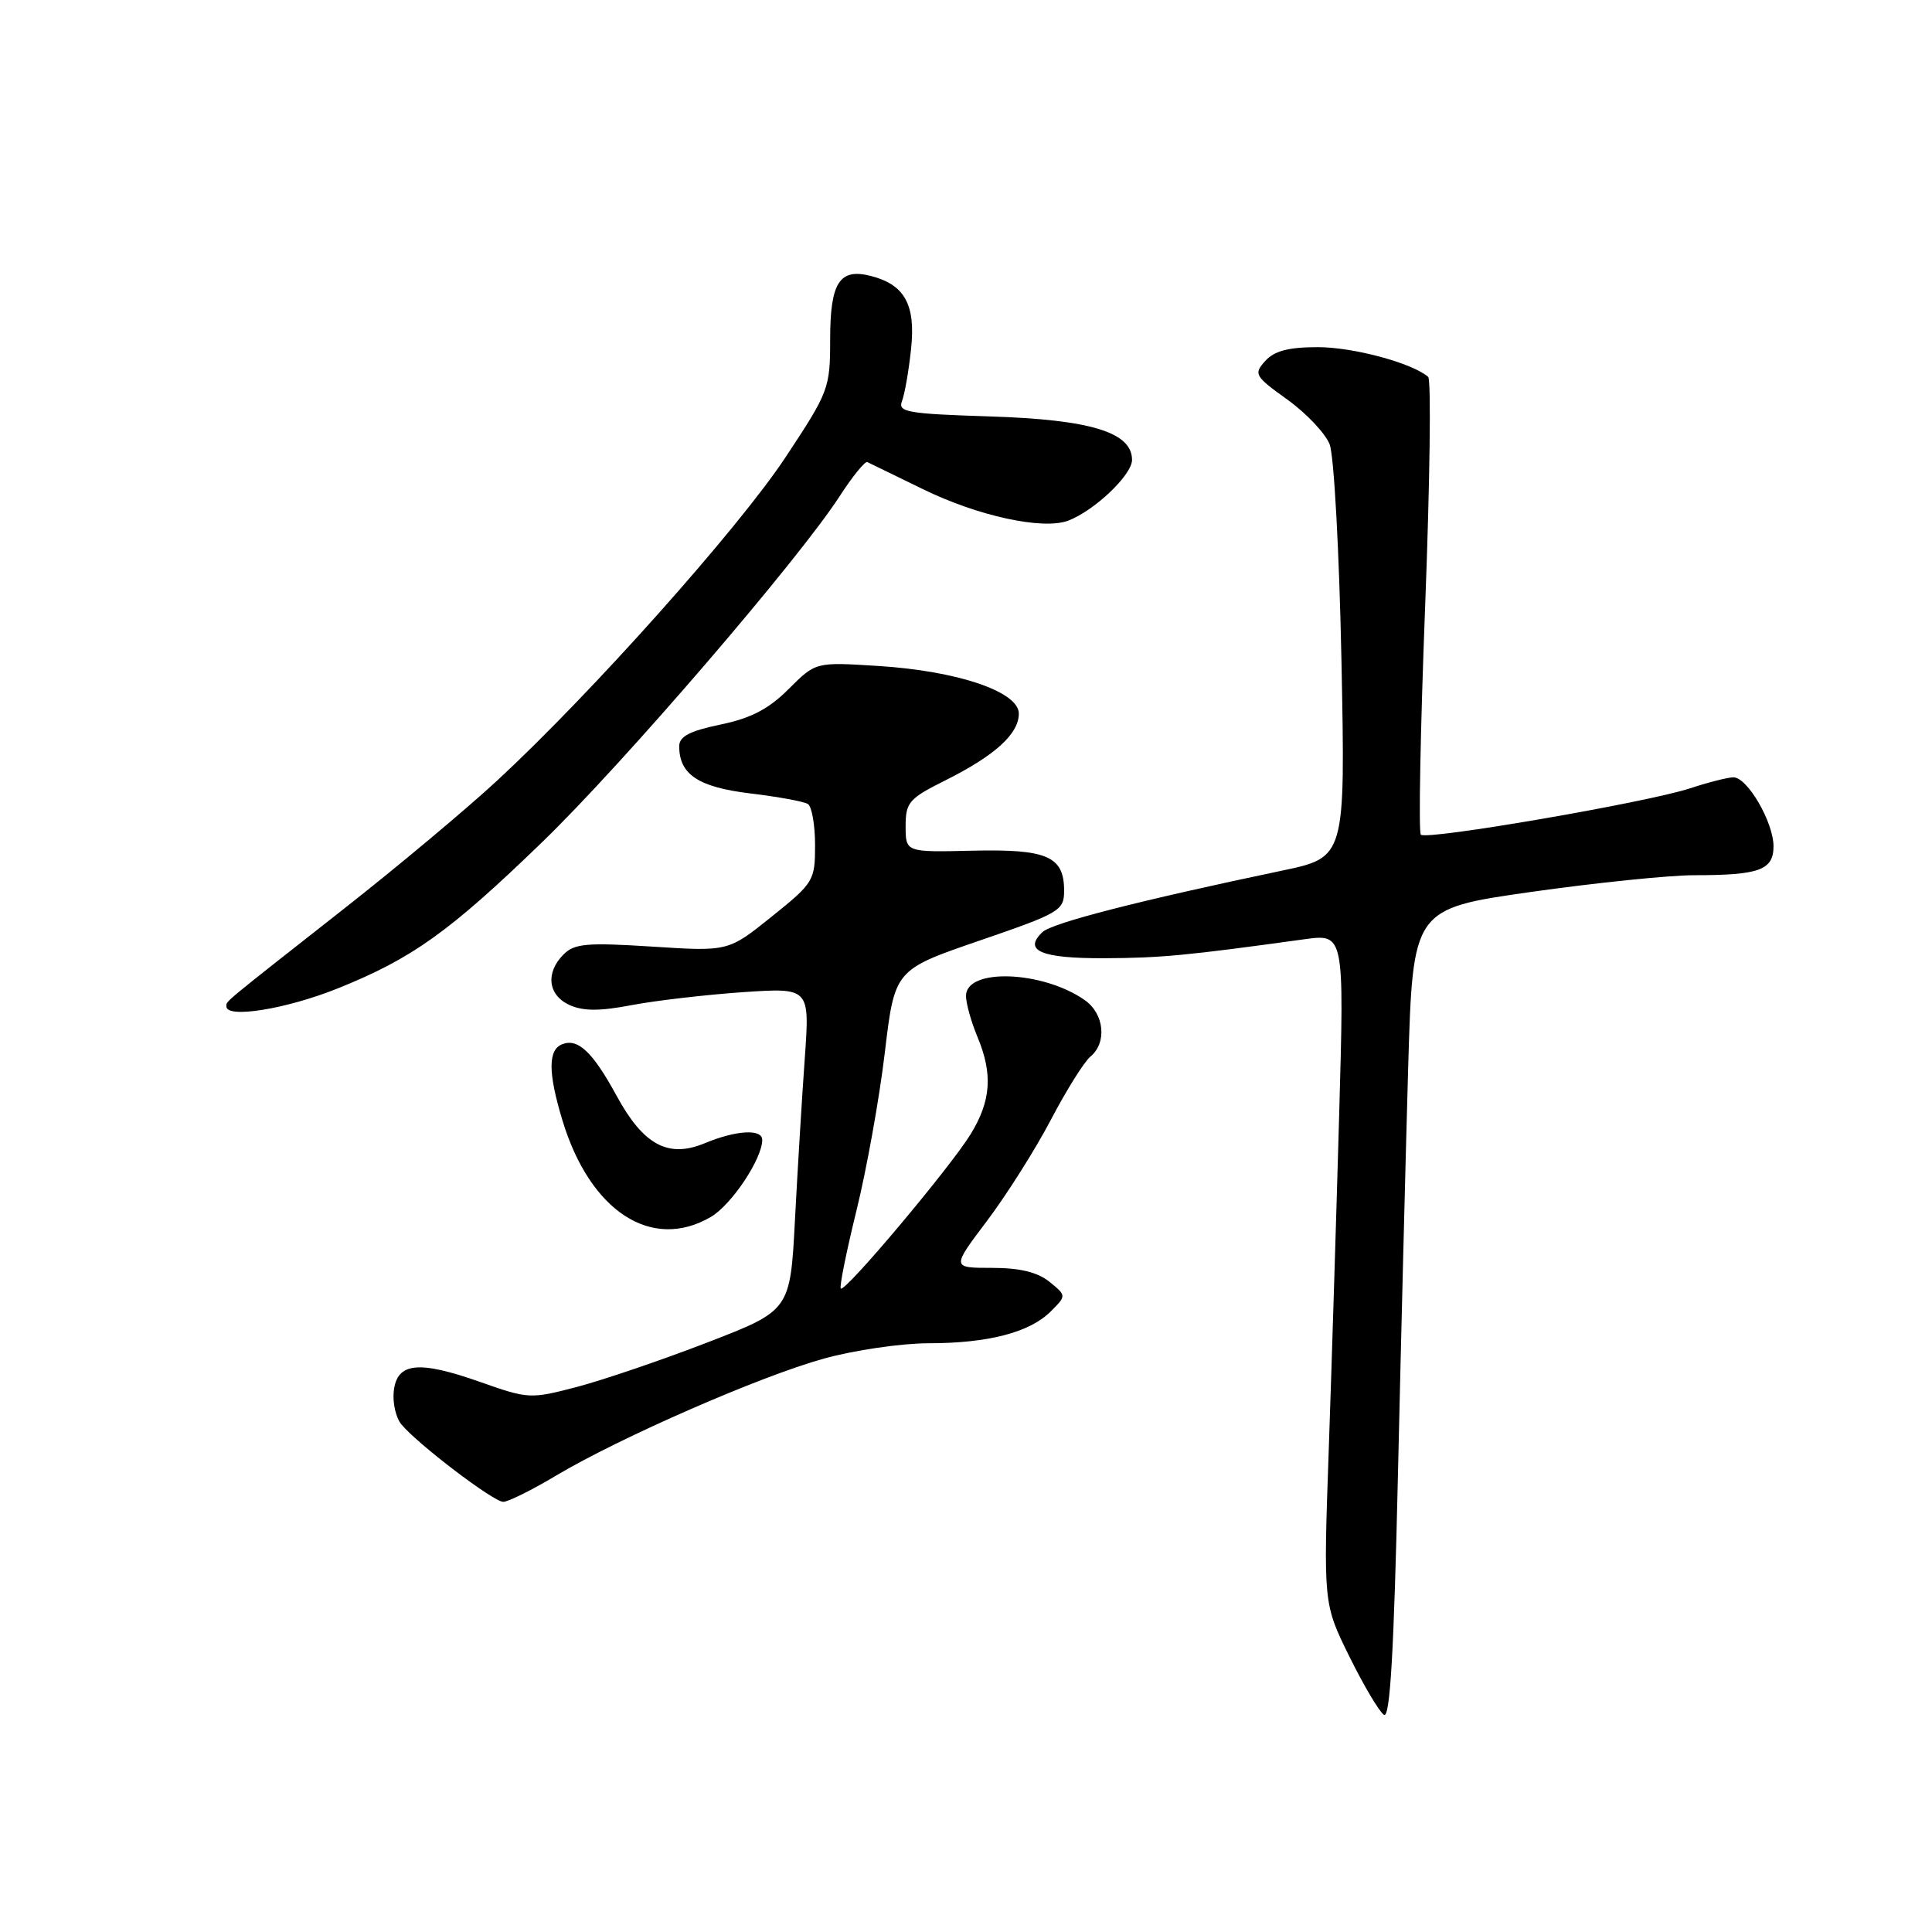<?xml version="1.0" encoding="UTF-8" standalone="no"?>
<!DOCTYPE svg PUBLIC "-//W3C//DTD SVG 1.1//EN" "http://www.w3.org/Graphics/SVG/1.1/DTD/svg11.dtd" >
<svg xmlns="http://www.w3.org/2000/svg" xmlns:xlink="http://www.w3.org/1999/xlink" version="1.1" viewBox="0 0 256 256">
 <g >
 <path fill="currentColor"
d=" M 186.59 141.46 C 187.21 120.42 187.21 120.42 202.85 118.19 C 211.46 116.97 221.20 115.97 224.50 115.97 C 233.12 115.97 235.00 115.29 235.00 112.13 C 234.99 108.94 231.54 103.00 229.69 103.00 C 228.96 103.00 226.36 103.66 223.93 104.46 C 218.29 106.32 189.03 111.36 188.27 110.60 C 187.95 110.29 188.21 96.65 188.84 80.31 C 189.47 63.96 189.65 50.29 189.24 49.94 C 187.12 48.10 179.32 46.00 174.63 46.00 C 170.75 46.00 168.86 46.49 167.65 47.83 C 166.09 49.56 166.25 49.84 170.57 52.94 C 173.08 54.74 175.60 57.41 176.18 58.86 C 176.76 60.32 177.46 73.11 177.75 87.55 C 178.27 113.60 178.27 113.60 169.89 115.36 C 150.91 119.34 139.42 122.29 138.13 123.51 C 135.53 125.97 137.96 127.00 146.31 126.97 C 153.82 126.94 157.26 126.61 172.81 124.46 C 178.12 123.73 178.12 123.73 177.45 147.61 C 177.08 160.75 176.46 180.72 176.07 192.00 C 175.35 212.50 175.35 212.50 178.80 219.50 C 180.70 223.35 182.76 226.82 183.38 227.22 C 184.19 227.74 184.70 219.01 185.24 195.22 C 185.65 177.22 186.26 153.03 186.59 141.46 Z  M 73.69 195.52 C 82.17 190.47 100.75 182.35 109.17 180.02 C 113.18 178.91 119.39 178.00 122.98 177.99 C 130.94 177.99 136.44 176.56 139.23 173.77 C 141.32 171.68 141.32 171.68 139.05 169.84 C 137.48 168.57 135.13 168.00 131.43 168.00 C 126.08 168.00 126.08 168.00 130.80 161.75 C 133.39 158.31 137.19 152.30 139.24 148.39 C 141.29 144.47 143.65 140.71 144.48 140.01 C 146.71 138.17 146.33 134.35 143.75 132.53 C 138.17 128.61 128.00 128.24 128.00 131.96 C 128.00 132.95 128.68 135.37 129.50 137.35 C 131.58 142.32 131.33 145.86 128.60 150.31 C 125.86 154.75 111.96 171.29 111.41 170.74 C 111.20 170.54 112.14 165.90 113.48 160.43 C 114.83 154.97 116.52 145.55 117.24 139.50 C 118.55 128.50 118.55 128.50 129.78 124.64 C 140.45 120.98 141.00 120.65 141.00 118.02 C 141.00 113.47 138.77 112.49 128.86 112.72 C 120.00 112.93 120.00 112.93 120.00 109.48 C 120.00 106.32 120.44 105.81 125.25 103.41 C 131.85 100.11 135.00 97.24 135.00 94.56 C 135.00 91.65 126.86 88.89 116.30 88.24 C 108.08 87.72 108.08 87.72 104.50 91.30 C 101.85 93.95 99.51 95.17 95.46 96.01 C 91.38 96.86 90.00 97.58 90.00 98.88 C 90.00 102.62 92.53 104.30 99.40 105.13 C 103.07 105.57 106.51 106.20 107.04 106.53 C 107.57 106.85 108.00 109.31 108.00 111.98 C 108.00 116.69 107.83 116.98 102.25 121.46 C 96.50 126.08 96.50 126.08 86.43 125.43 C 77.77 124.88 76.12 125.02 74.68 126.46 C 72.25 128.89 72.60 131.86 75.46 133.17 C 77.28 133.99 79.46 134.00 83.71 133.18 C 86.90 132.58 93.51 131.81 98.40 131.47 C 107.30 130.87 107.30 130.87 106.64 140.19 C 106.27 145.31 105.69 154.93 105.34 161.57 C 104.71 173.64 104.71 173.64 93.74 177.88 C 87.70 180.21 79.93 182.86 76.46 183.77 C 70.29 185.39 70.01 185.37 63.66 183.13 C 55.45 180.23 52.61 180.53 52.18 184.31 C 52.00 185.86 52.45 187.85 53.18 188.73 C 55.31 191.33 65.39 199.00 66.68 199.00 C 67.33 199.00 70.48 197.44 73.69 195.52 Z  M 94.19 161.25 C 96.93 159.65 101.00 153.55 101.00 151.04 C 101.00 149.55 97.52 149.76 93.39 151.48 C 88.55 153.50 85.26 151.73 81.71 145.21 C 78.55 139.41 76.60 137.55 74.51 138.36 C 72.60 139.09 72.61 142.14 74.53 148.47 C 78.19 160.52 86.35 165.83 94.19 161.25 Z  M 44.65 131.01 C 54.61 127.02 59.53 123.50 71.88 111.55 C 82.60 101.17 105.74 74.26 111.24 65.78 C 112.96 63.12 114.62 61.08 114.93 61.23 C 115.24 61.38 118.55 62.99 122.28 64.81 C 129.59 68.39 138.20 70.25 141.54 68.99 C 145.03 67.66 150.00 62.93 150.00 60.94 C 150.00 57.28 144.51 55.60 131.18 55.18 C 120.24 54.83 118.94 54.61 119.52 53.15 C 119.87 52.24 120.42 49.13 120.72 46.24 C 121.35 40.35 119.87 37.69 115.33 36.55 C 111.23 35.52 110.00 37.46 110.00 44.95 C 110.00 51.45 109.83 51.91 104.10 60.57 C 97.87 70.00 78.41 91.82 65.93 103.38 C 61.84 107.17 52.70 114.82 45.62 120.38 C 29.12 133.35 30.00 132.62 30.00 133.36 C 30.00 134.98 37.87 133.72 44.65 131.01 Z "/>
</g>
</svg>